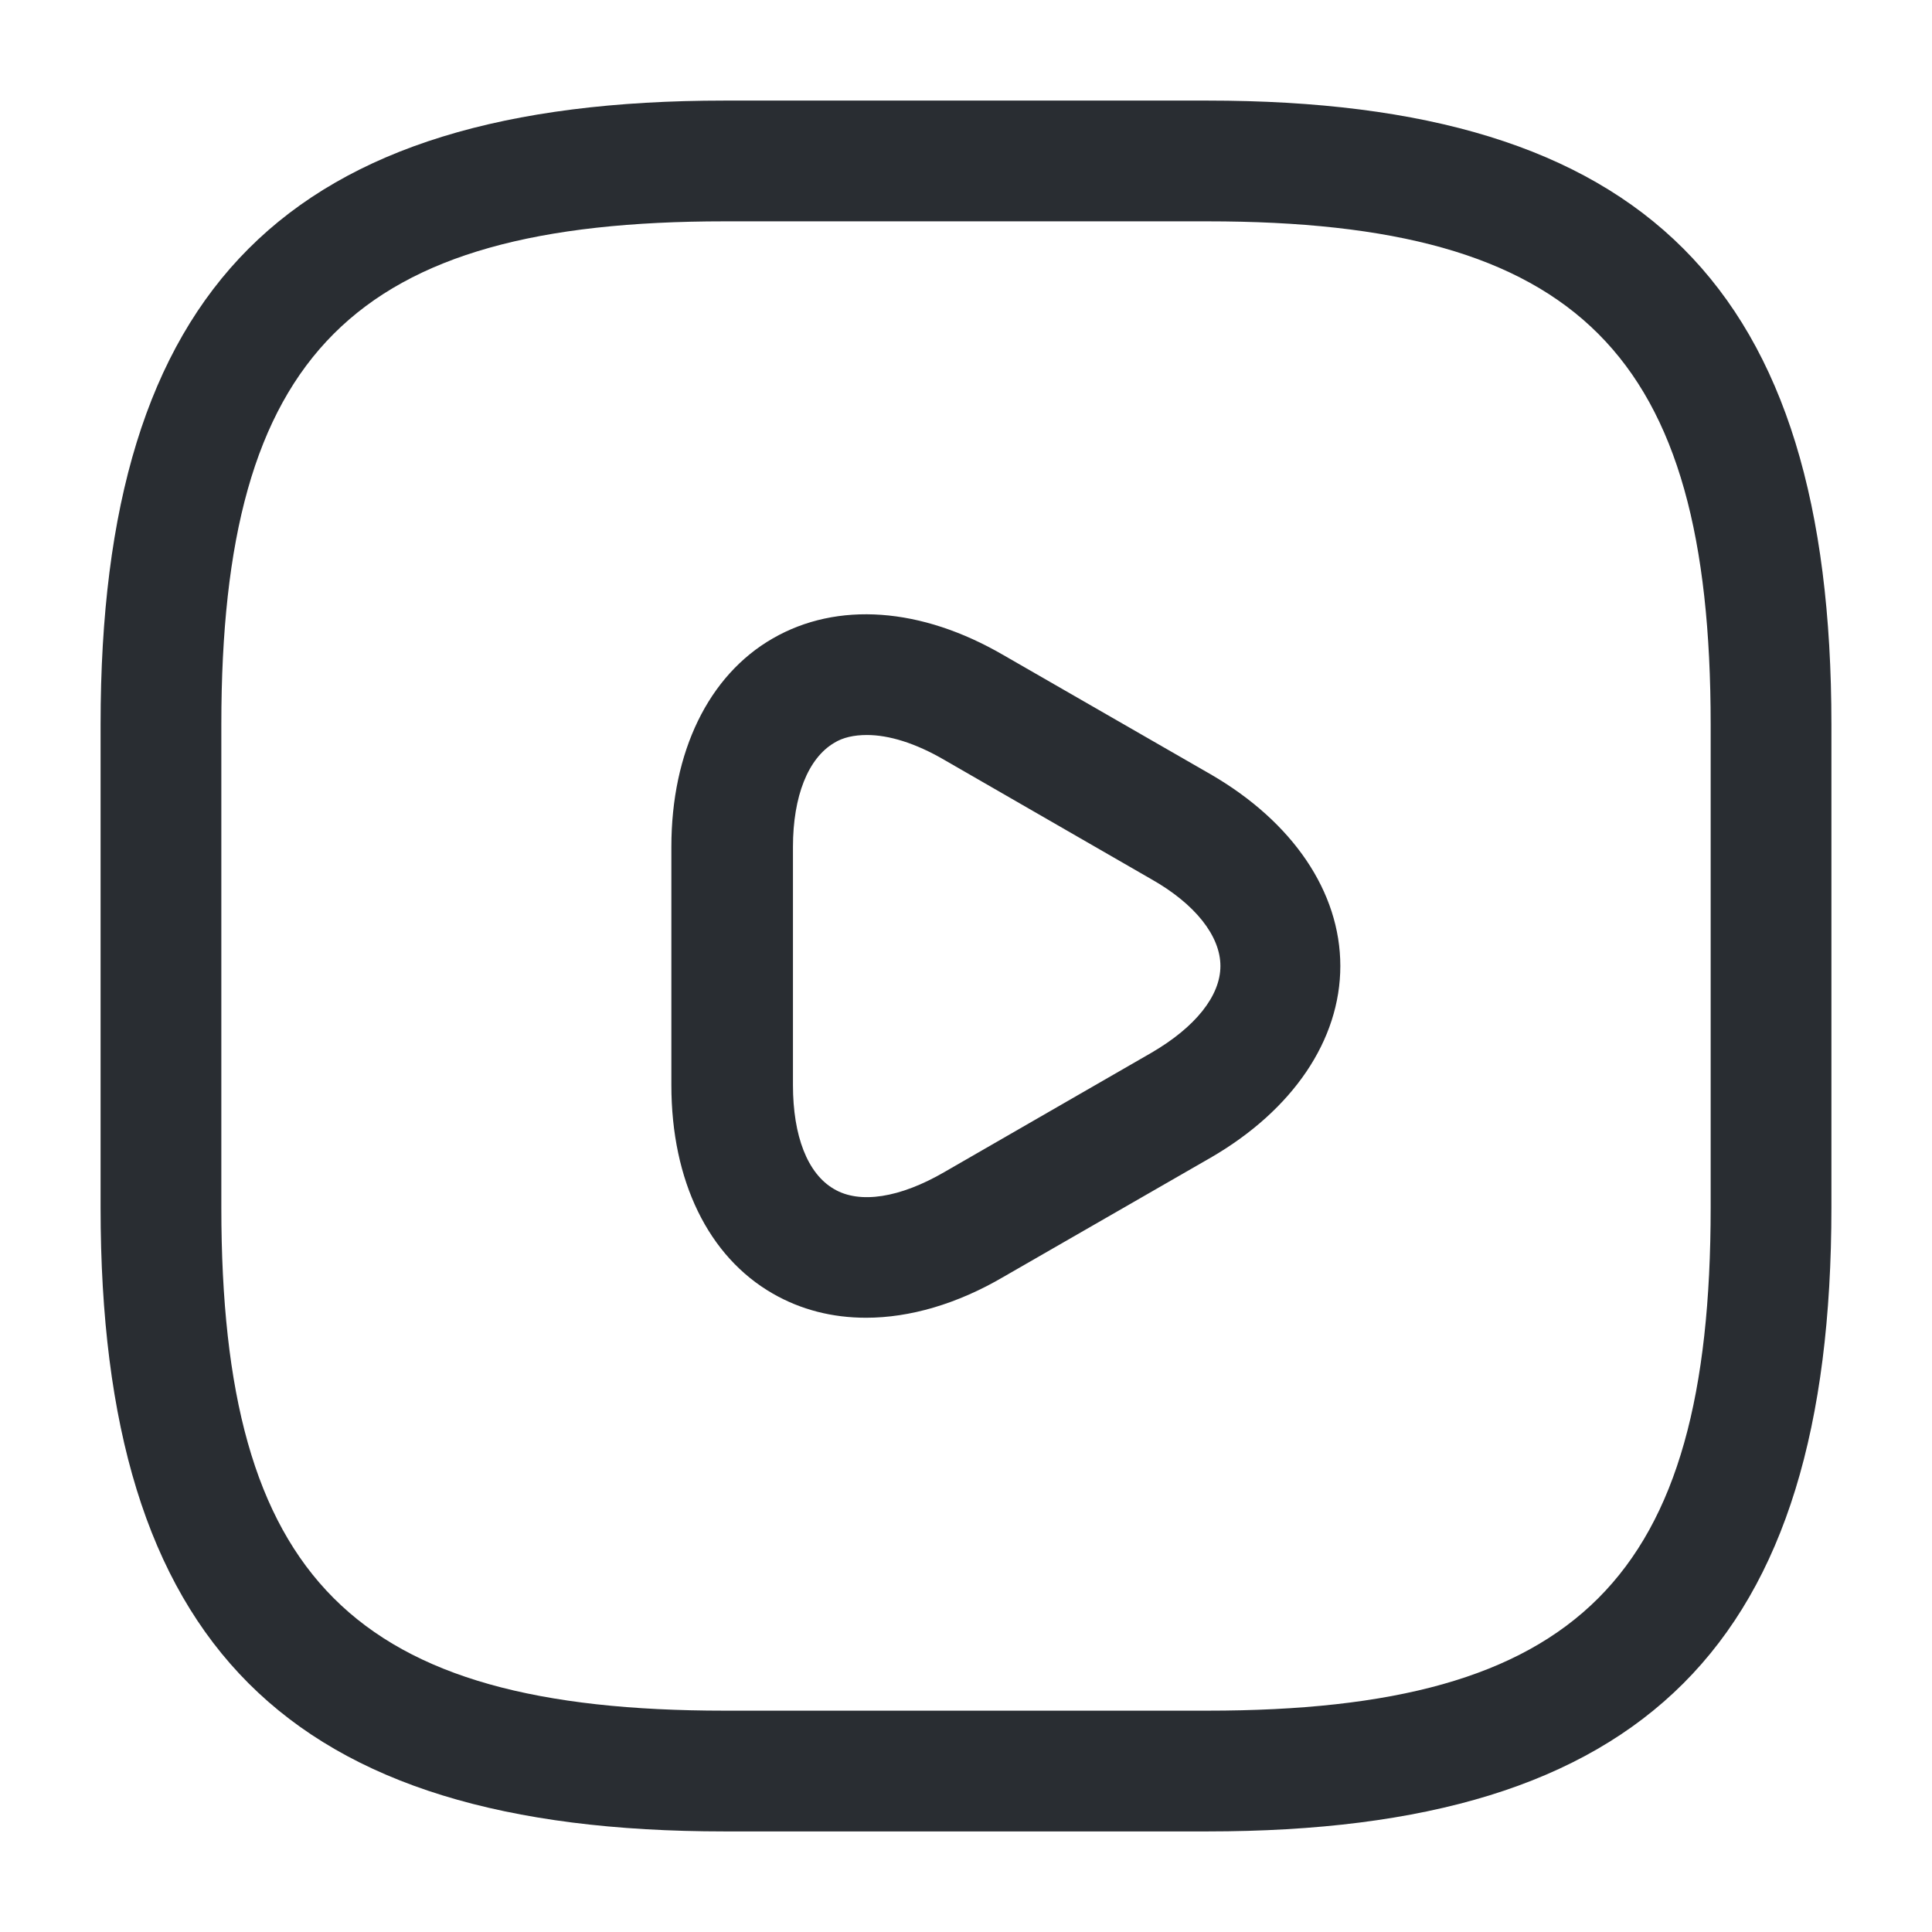 <svg width="16" height="16" viewBox="0 0 16 16" fill="none" xmlns="http://www.w3.org/2000/svg">
<path d="M10 15.167H6C2.38 15.167 0.833 13.62 0.833 10V6C0.833 2.38 2.38 0.833 6 0.833H10C13.62 0.833 15.167 2.38 15.167 6V10C15.167 13.62 13.62 15.167 10 15.167ZM6 1.833C2.927 1.833 1.833 2.927 1.833 6V10C1.833 13.073 2.927 14.167 6 14.167H10C13.073 14.167 14.167 13.073 14.167 10V6C14.167 2.927 13.073 1.833 10 1.833H6Z" fill="#292D32"/>
<path d="M7.173 10.913C6.893 10.913 6.633 10.847 6.4 10.713C5.867 10.407 5.56 9.78 5.56 8.987V7.013C5.56 6.227 5.867 5.593 6.4 5.287C6.933 4.98 7.627 5.027 8.313 5.427L10.027 6.413C10.707 6.807 11.1 7.387 11.1 8C11.1 8.613 10.707 9.193 10.027 9.587L8.313 10.573C7.927 10.8 7.533 10.913 7.173 10.913ZM7.18 6.087C7.073 6.087 6.98 6.107 6.907 6.153C6.693 6.28 6.567 6.593 6.567 7.013V8.987C6.567 9.407 6.687 9.72 6.907 9.847C7.12 9.973 7.453 9.92 7.82 9.707L9.533 8.72C9.9 8.507 10.107 8.247 10.107 8C10.107 7.753 9.9 7.487 9.533 7.28L7.82 6.293C7.58 6.153 7.36 6.087 7.18 6.087Z" fill="#292D32"/>
</svg>
